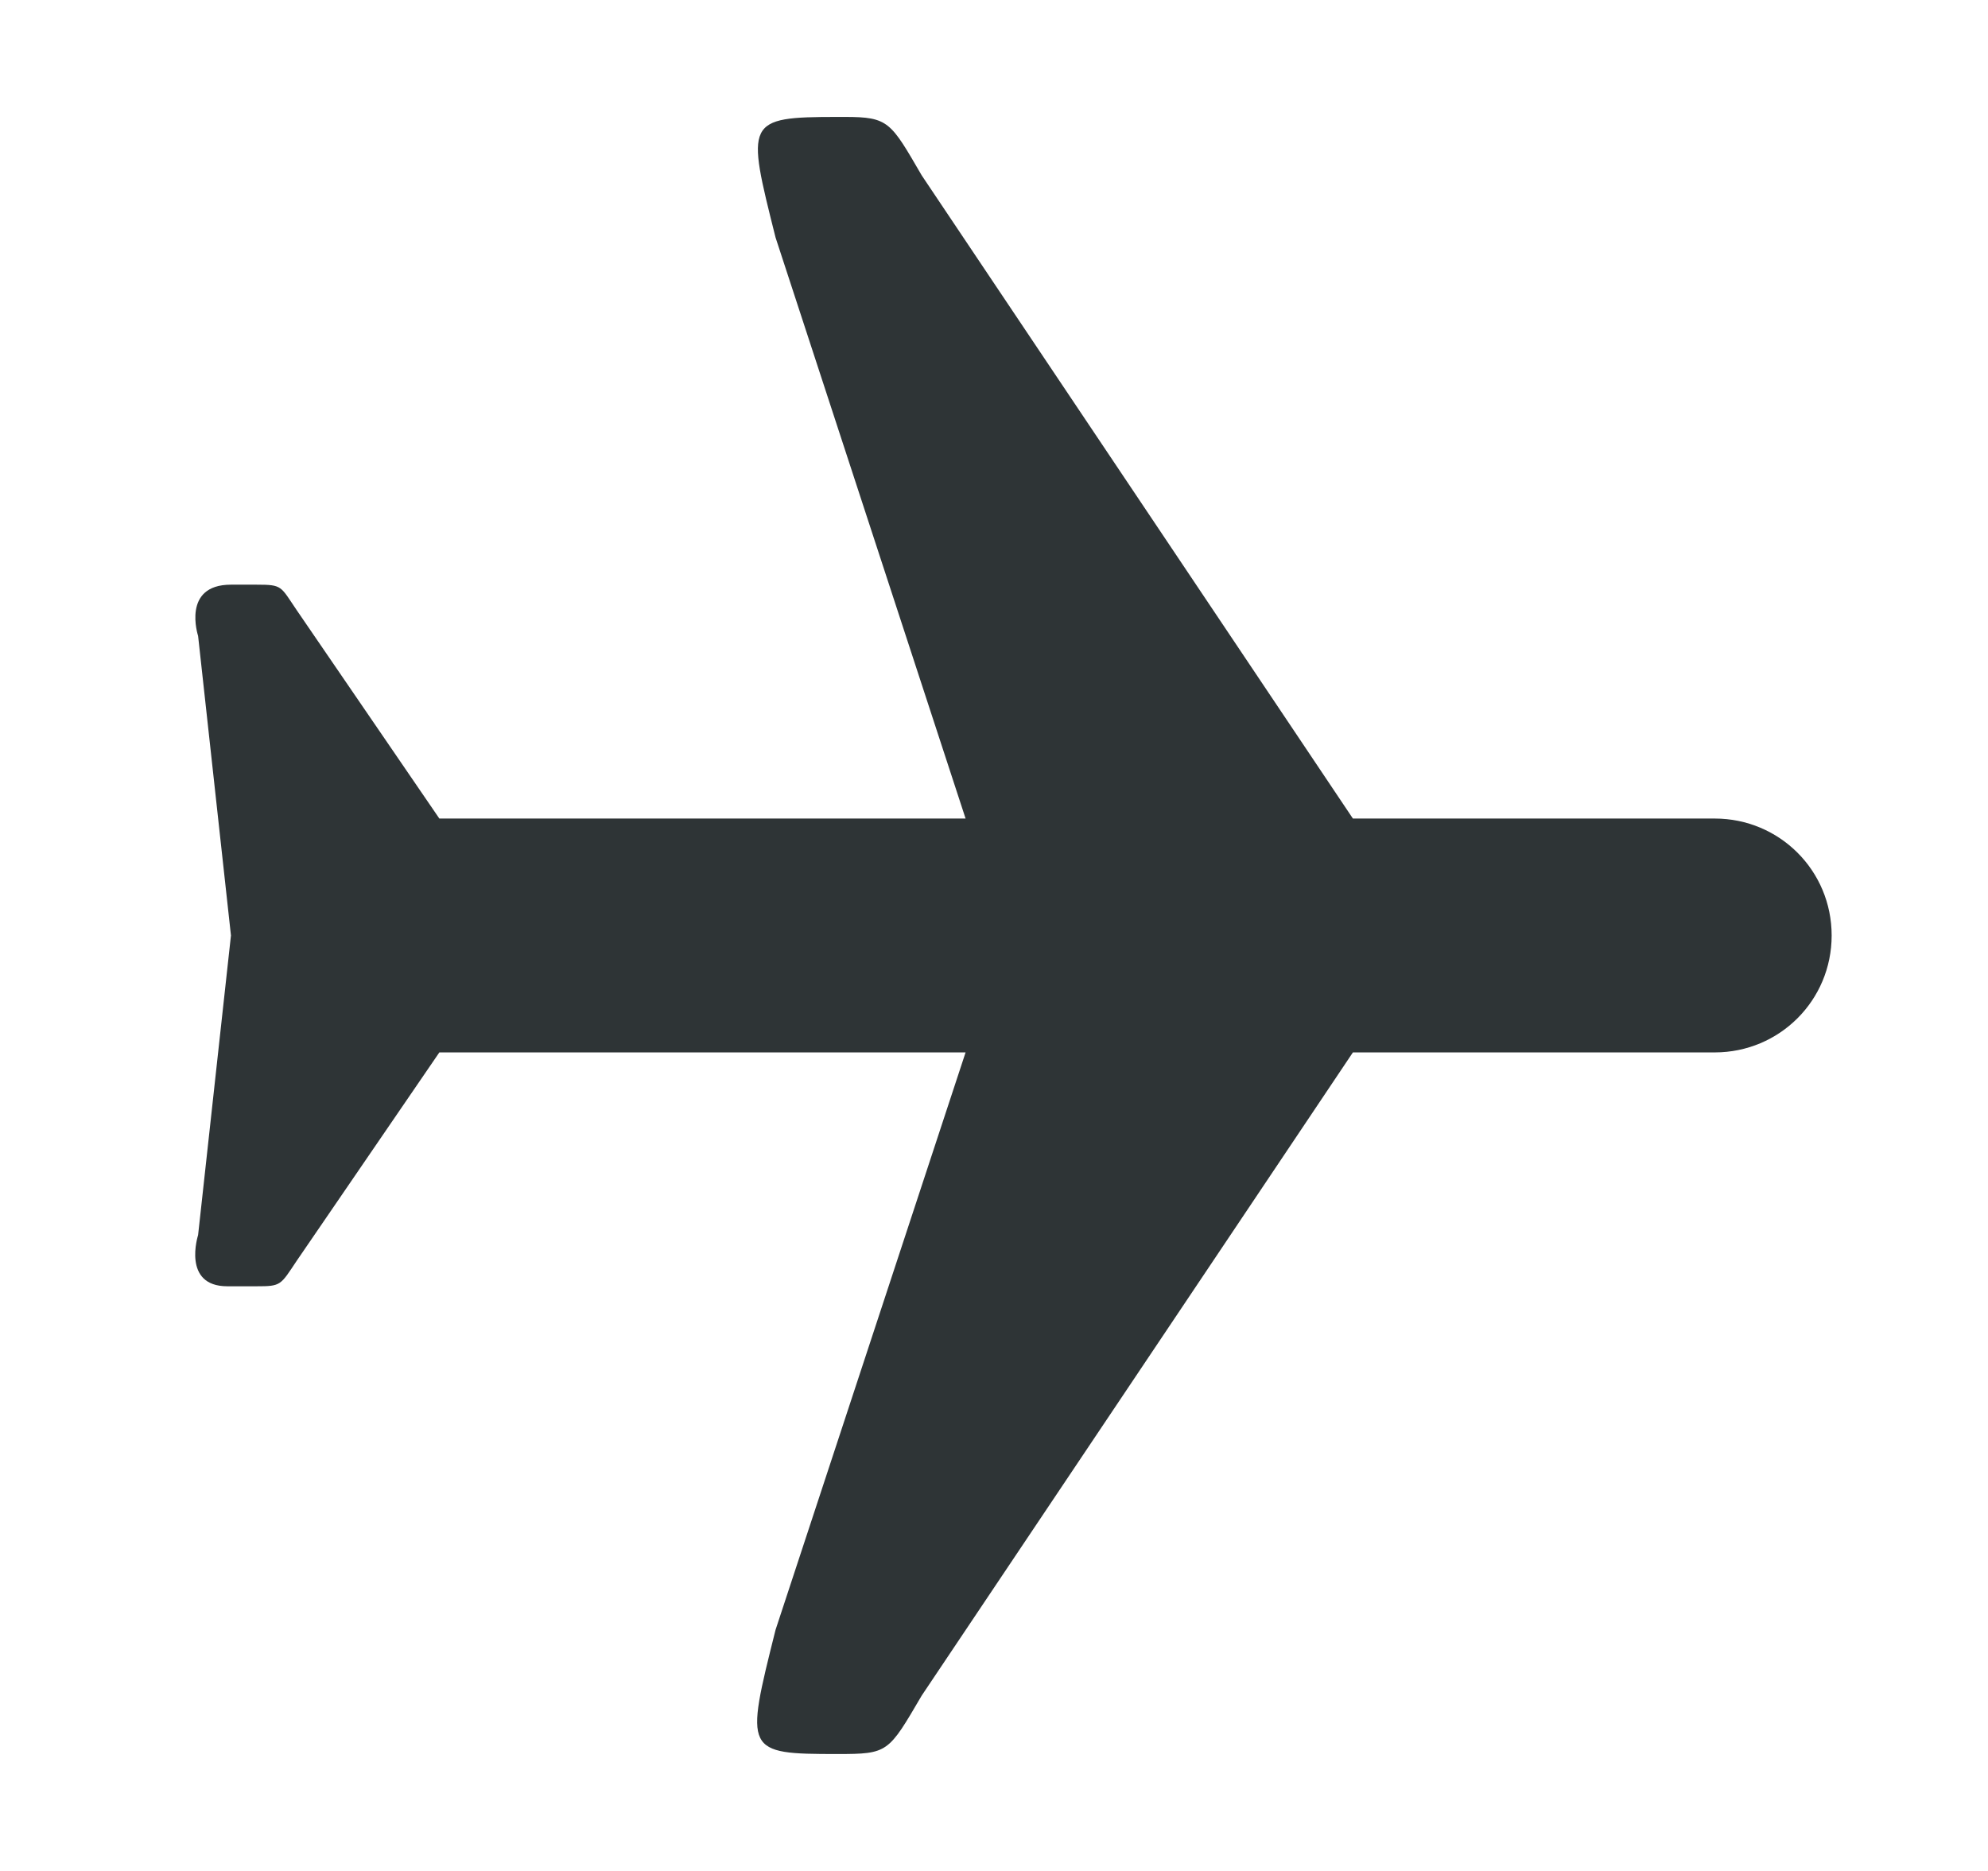 <svg width="17" height="16" viewBox="0 0 17 16" fill="none" xmlns="http://www.w3.org/2000/svg">
<path d="M7.163 1C6.37 1 6.382 1.035 6.632 2.031L8.257 7H3.757L2.538 5.219C2.397 5.012 2.417 5 2.194 5H1.975C1.55 5 1.694 5.438 1.694 5.438L1.975 8L1.694 10.562C1.694 10.562 1.553 11 1.944 11H2.194C2.405 11 2.397 10.992 2.538 10.781L3.757 9H8.257L6.632 13.938C6.37 14.984 6.366 15 7.163 15C7.596 15 7.596 14.988 7.882 14.5L11.569 9H14.663C15.217 9 15.663 8.555 15.663 8C15.663 7.445 15.217 7 14.663 7H11.569L7.882 1.5C7.616 1.043 7.6 1 7.225 1H7.163Z" fill="#2E3436"/>
</svg>
